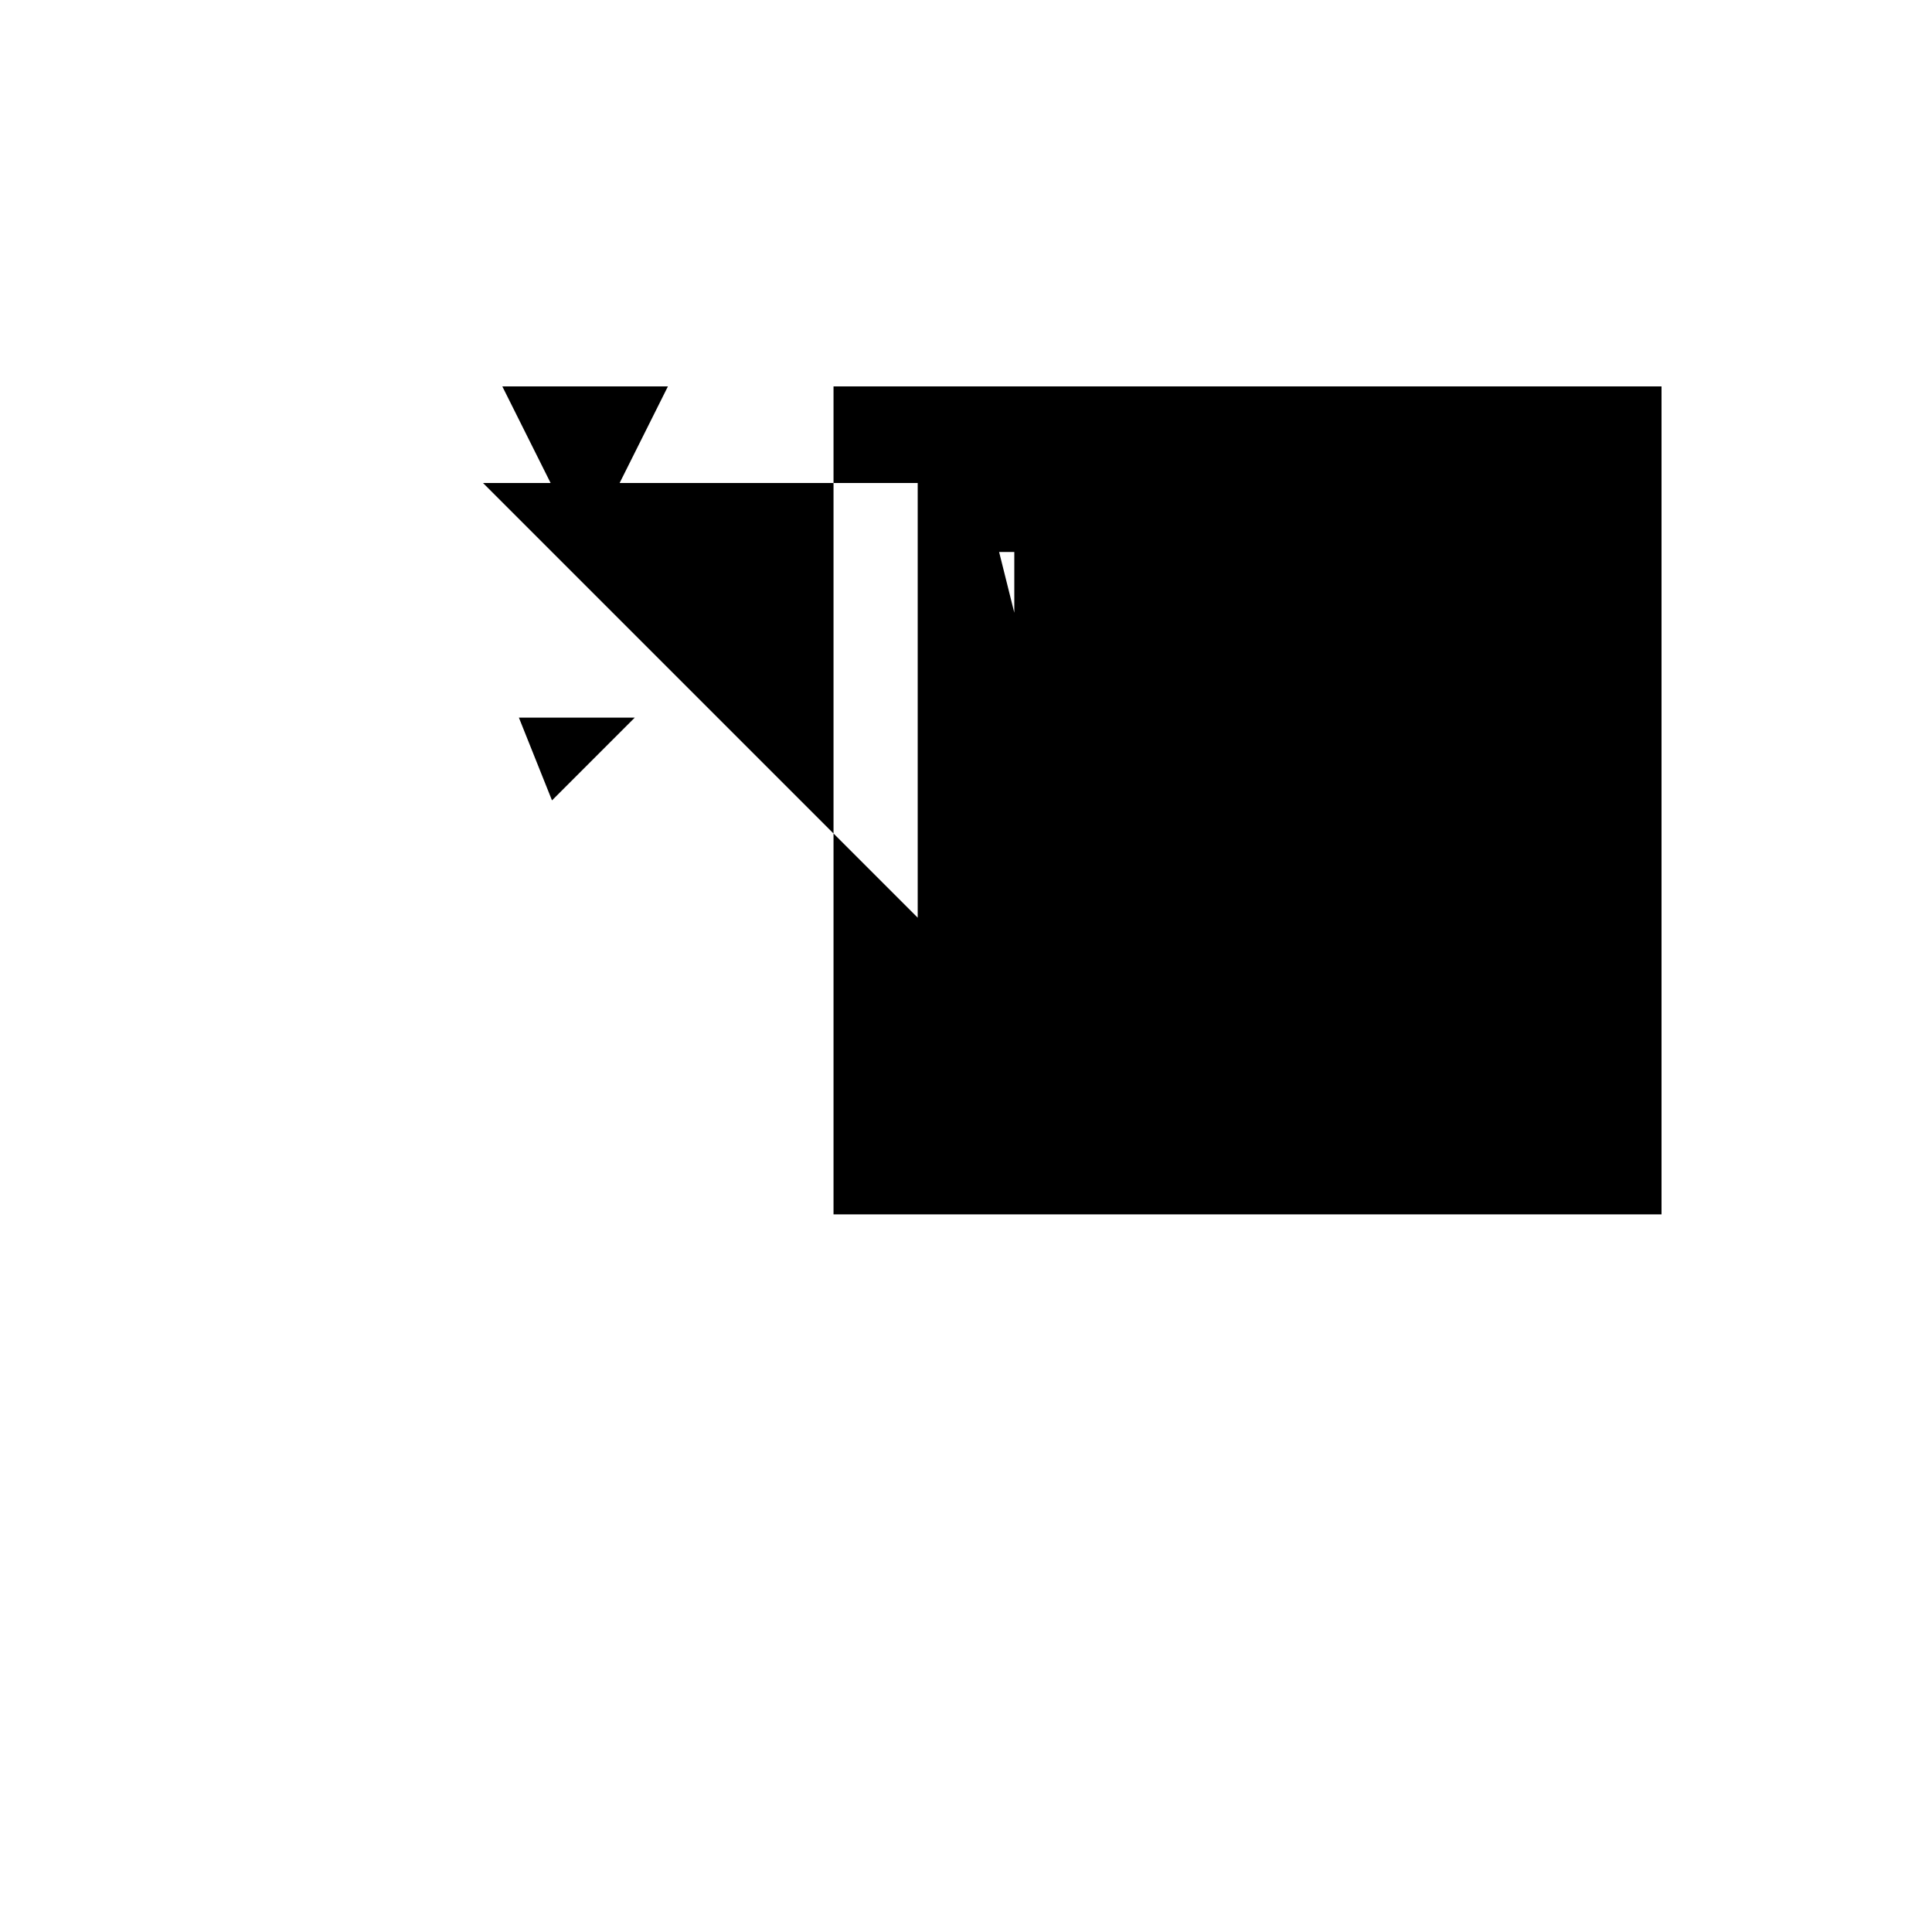 <svg xmlns="http://www.w3.org/2000/svg" viewBox="-100 -100 500 500"><path style="fill:#000000" d="M 25 25 L 42.5 25 L 60.357 25 L 51.429 42.857 L 42.5 25 L 30 0 L 72.857 0 L 60.357 25 L 115.714 25 L 137.5 25 L 137.5 137.5 L 115.714 115.714 L 115.714 214.286 L 330 214.286 L 330 0 L 115.714 0 L 115.714 25 L 115.714 115.714 M 34.286 85.714 L 64.286 85.714 L 42.857 107.143 M 158.571 42.857 L 162.5 42.857 L 201.429 42.857 L 180 128.571 L 162.5 58.571 L 162.5 212.5 L 325 212.5 L 325 25 L 162.5 25 L 162.5 42.857 L 162.5 58.571 M 244.286 85.714 L 265.714 42.857 L 287.143 42.857 M 244.286 128.571 L 287.143 171.429 L 244.286 171.429"/></svg>
